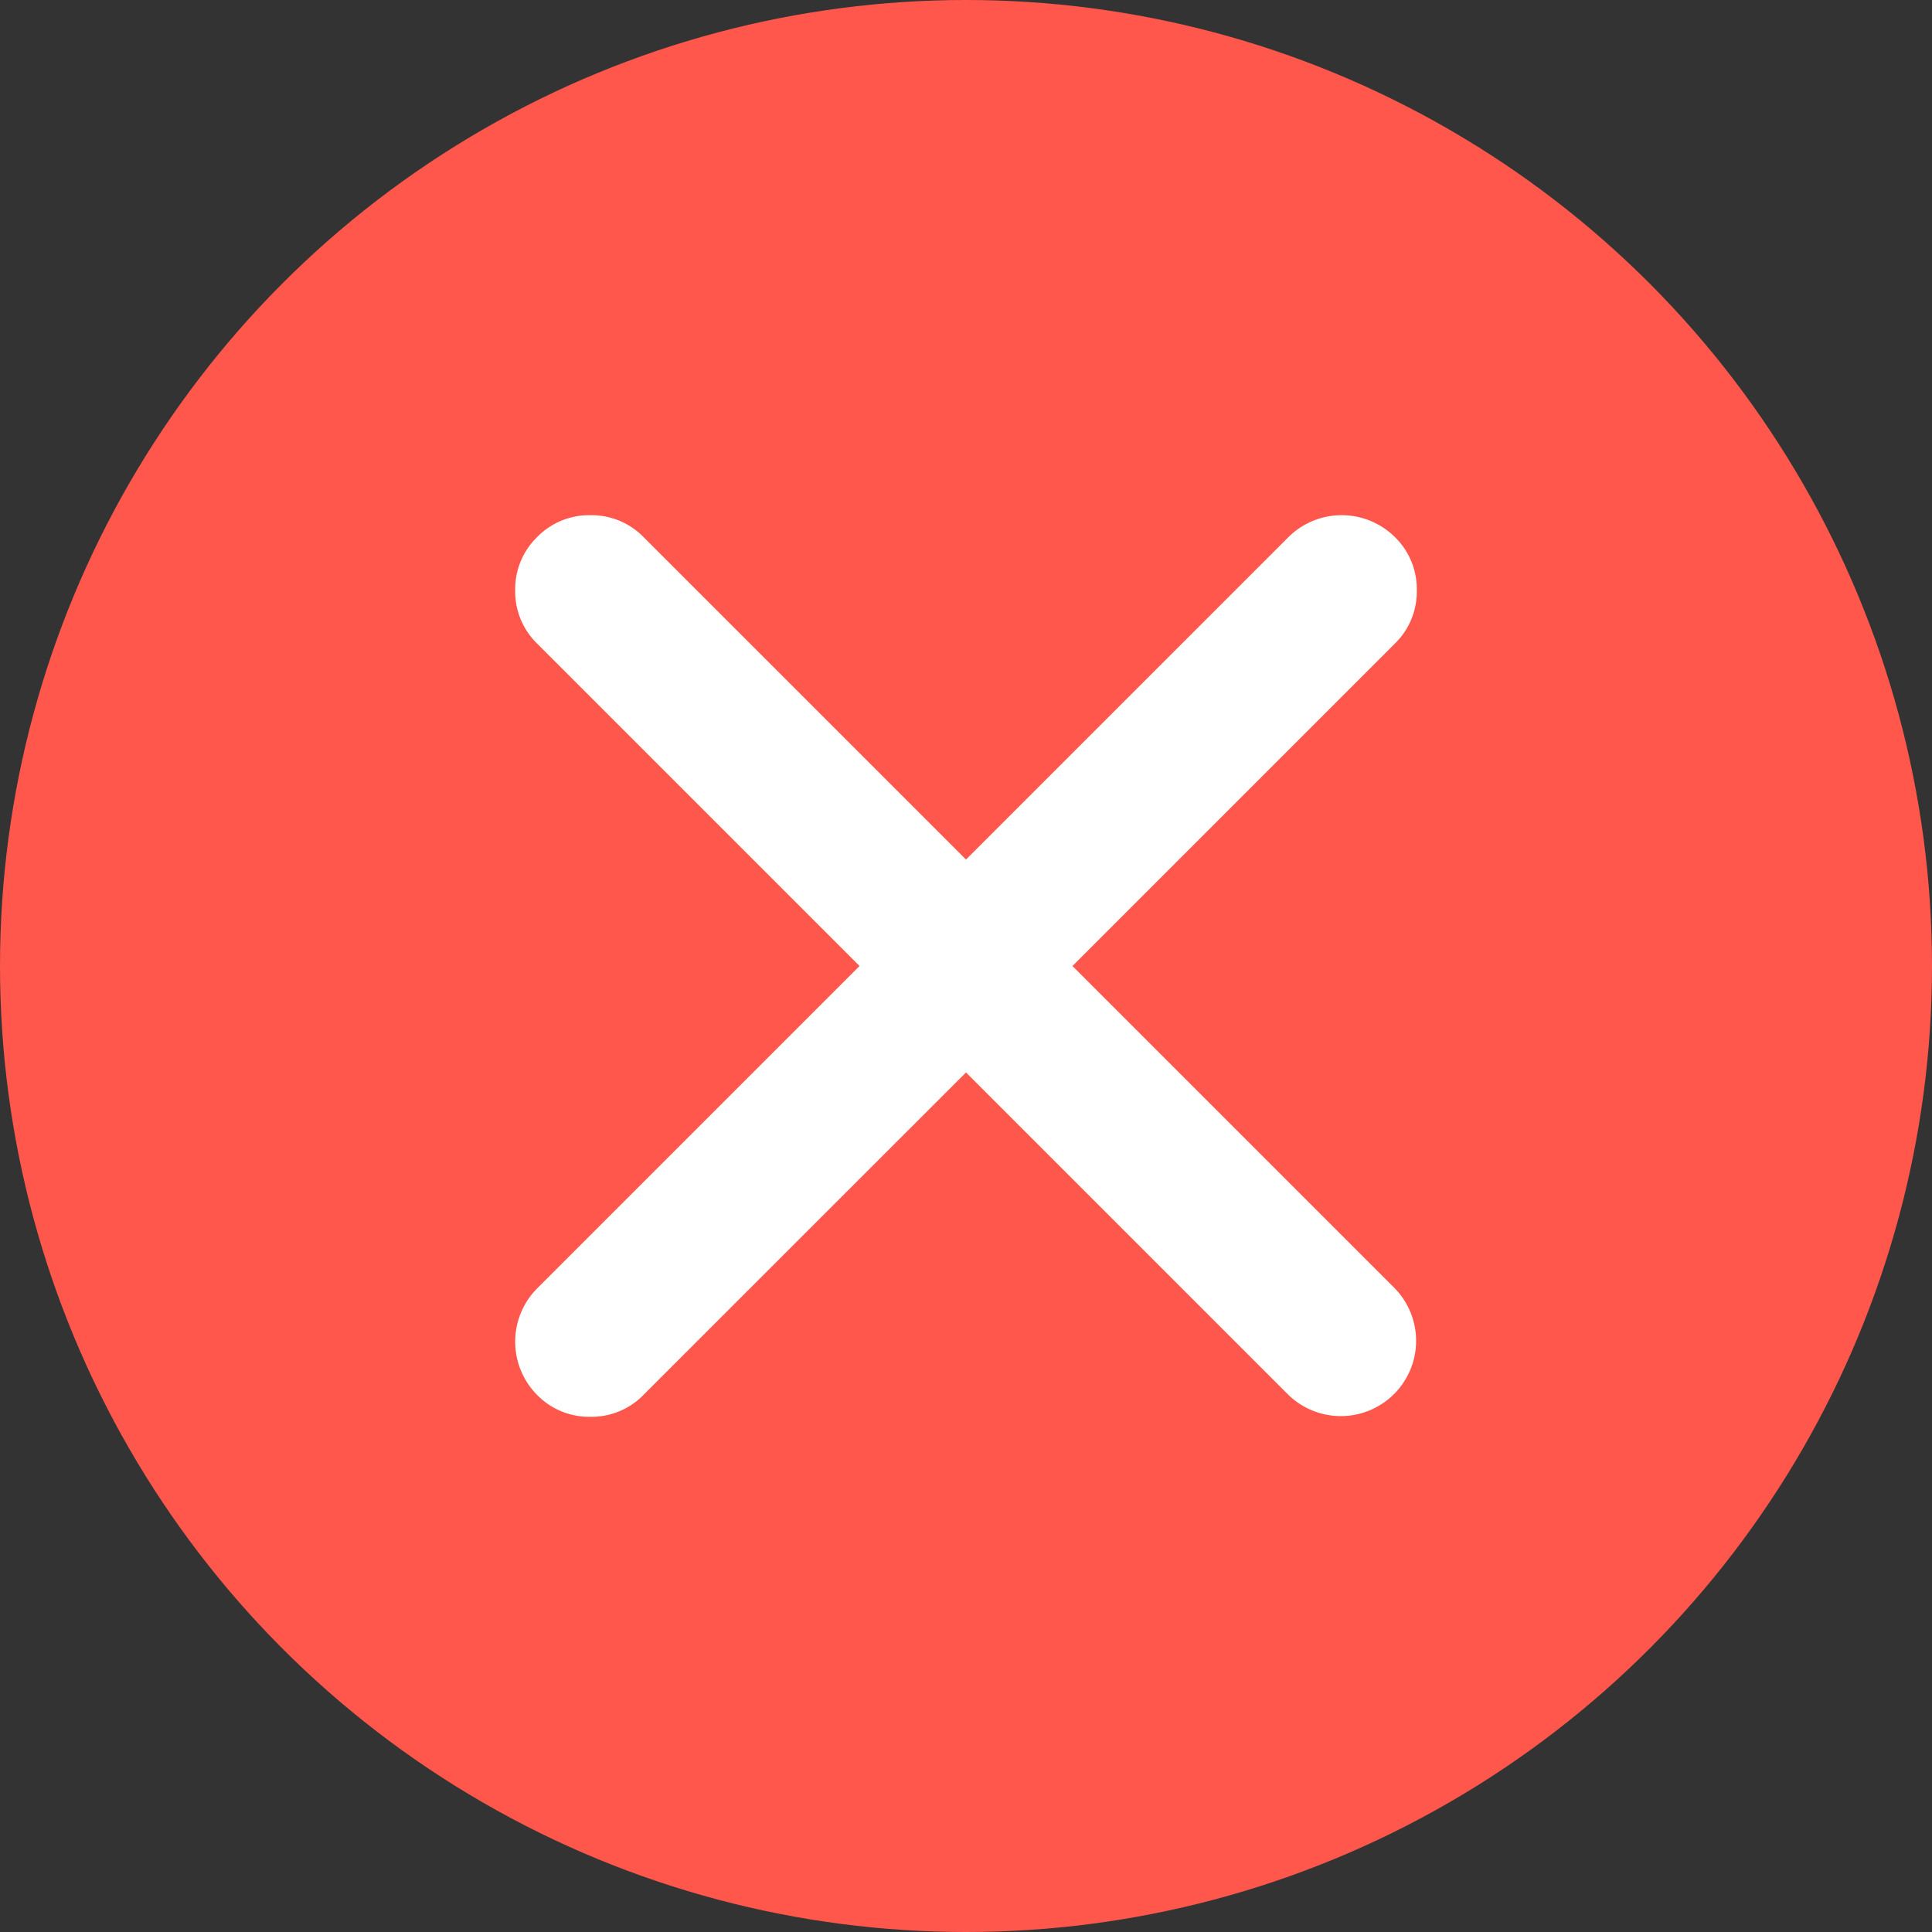 <svg xmlns="http://www.w3.org/2000/svg" width="30" height="30"><rect width="100%" height="100%" fill="#333333" stroke="none"/><g transform="translate(-315 -25)"><circle cx="15" cy="15" r="15" transform="translate(315 25)" fill="#ff574c"/><path d="M336.66 34.993a1.126 1.126 0 0 0 .34-.826 1.126 1.126 0 0 0-.34-.827 1.174 1.174 0 0 0-1.653 0L330 38.347l-5.007-5.007a1.126 1.126 0 0 0-.826-.34 1.126 1.126 0 0 0-.827.34 1.126 1.126 0 0 0-.34.827 1.126 1.126 0 0 0 .34.826L328.347 40l-5.007 5.007a1.174 1.174 0 0 0 0 1.653 1.126 1.126 0 0 0 .826.34 1.126 1.126 0 0 0 .826-.34L330 41.653l5.007 5.007a1.169 1.169 0 0 0 1.653-1.653L331.653 40z" fill="#fff"/></g></svg>
